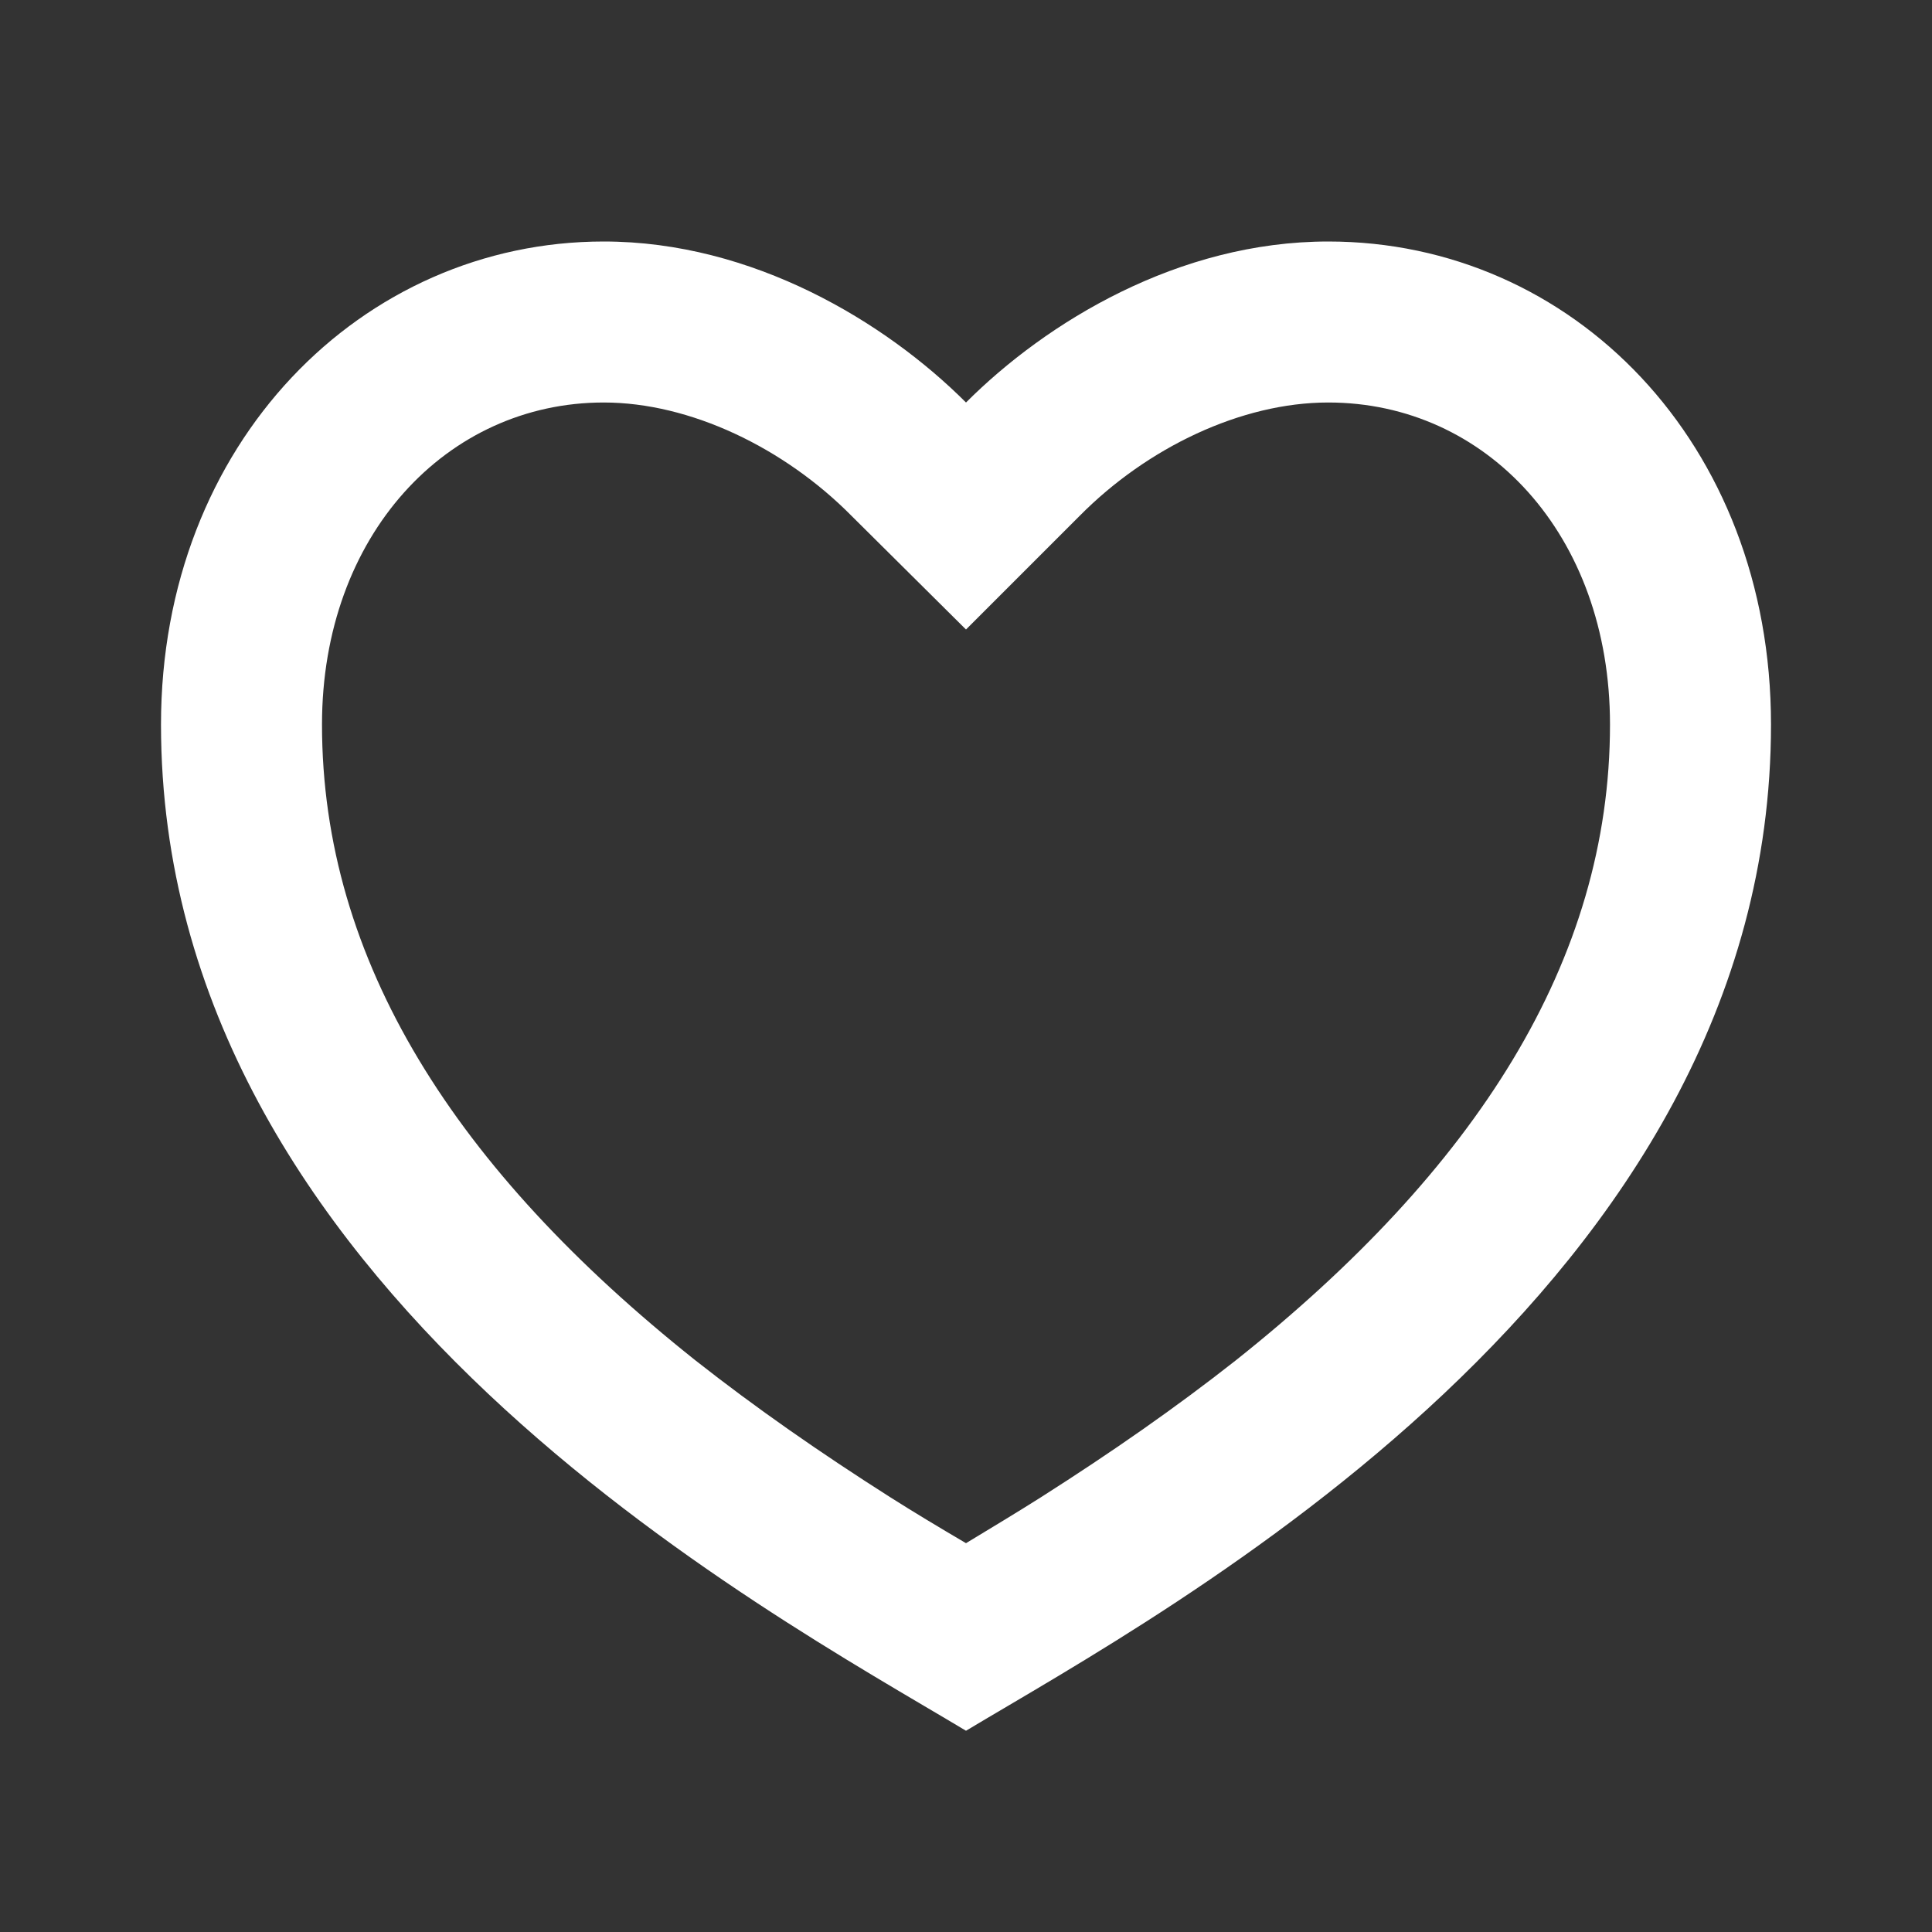 <svg width="24" height="24" viewBox="0 0 24 24" fill="none" xmlns="http://www.w3.org/2000/svg" xmlns:xlink="http://www.w3.org/1999/xlink">
	<rect x="0" y="0" width="24" height="24" fill="#333333" stroke="none"/>
	<desc>
			Created with Pixso.
	</desc>
	<defs>
		<clipPath id="clip9_1505">
			<rect id="Frame" rx="-0.5" width="23" height="23" transform="translate(0.5 0.5)" fill="white" fill-opacity="0"/>
		</clipPath>
	</defs>
	<rect id="Frame" rx="-0.5" width="23" height="23" transform="translate(0.5 0.5)" fill="#FFFFFF" fill-opacity="0"/>
	<g clip-path="url(#clip9_1505)">
		<path id="Vector" d="M16.5 3C19.53 3 22 5.5 22 9C22 16 14.5 20 12 21.5C9.5 20 2 16 2 9C2 5.5 4.5 3 7.5 3C9.35 3 11 4 12 5C13 4 14.64 3 16.5 3ZM12.93 18.6C13.81 18.04 14.6 17.49 15.35 16.9C18.33 14.53 20 11.94 20 9C20 6.64 18.46 5 16.5 5C15.42 5 14.25 5.56 13.41 6.41L12 7.82L10.58 6.41C9.74 5.56 8.57 5 7.5 5C5.55 5 4 6.65 4 9C4 11.94 5.66 14.53 8.64 16.9C9.39 17.49 10.18 18.04 11.06 18.6C11.36 18.79 11.66 18.97 12 19.17C12.33 18.97 12.63 18.79 12.93 18.6Z" fill="#FFFFFF" fill-opacity="1" fill-rule="nonzero"/>
	</g>
</svg>
